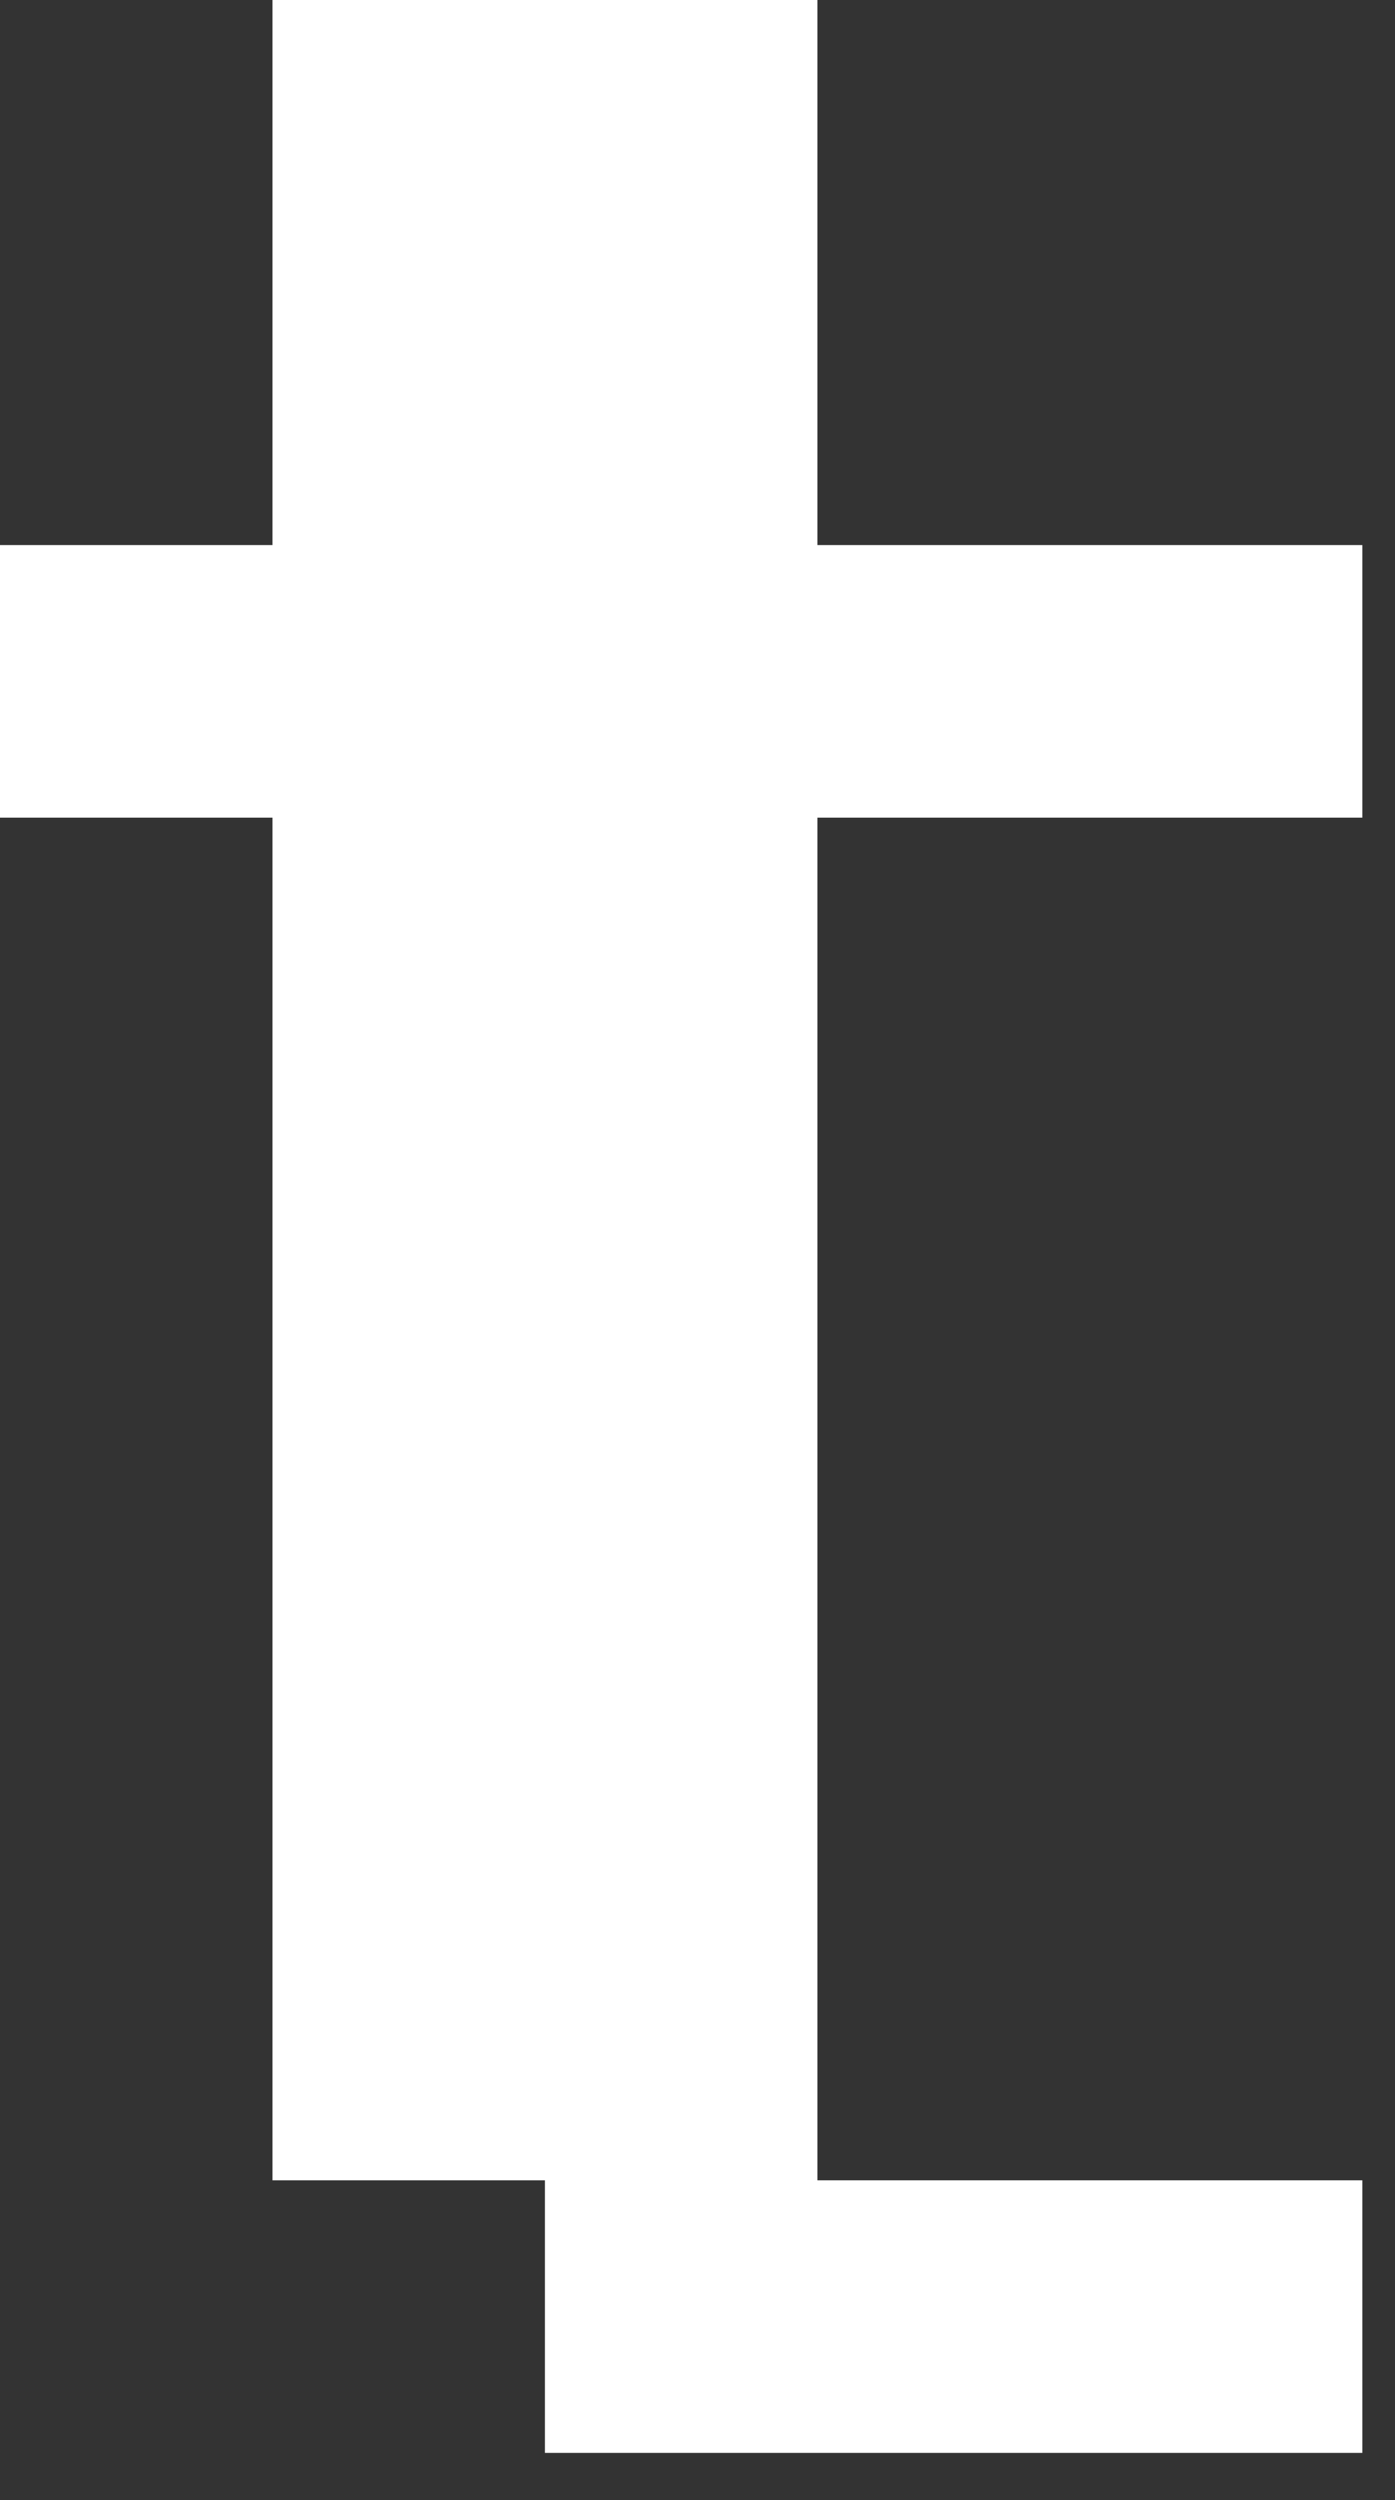 <svg width="24pt" height="43pt" viewBox="0 0 24 43" xmlns="http://www.w3.org/2000/svg"><rect x="0" y="0" width="24" height="43" fill="#333333" stroke="none"/><g id="fontsvg1729084022778" stroke-linecap="round" fill-rule="evenodd" fill="#ffffff"><path d="M 23.438 42.188 L 9.375 42.188 L 9.375 37.5 L 4.688 37.5 L 4.688 14.063 L 0 14.063 L 0 9.375 L 4.688 9.375 L 4.688 0 L 14.063 0 L 14.063 9.375 L 23.438 9.375 L 23.438 14.063 L 14.063 14.063 L 14.063 37.5 L 23.438 37.5 L 23.438 42.188 Z" vector-effect="non-scaling-stroke"/></g></svg>